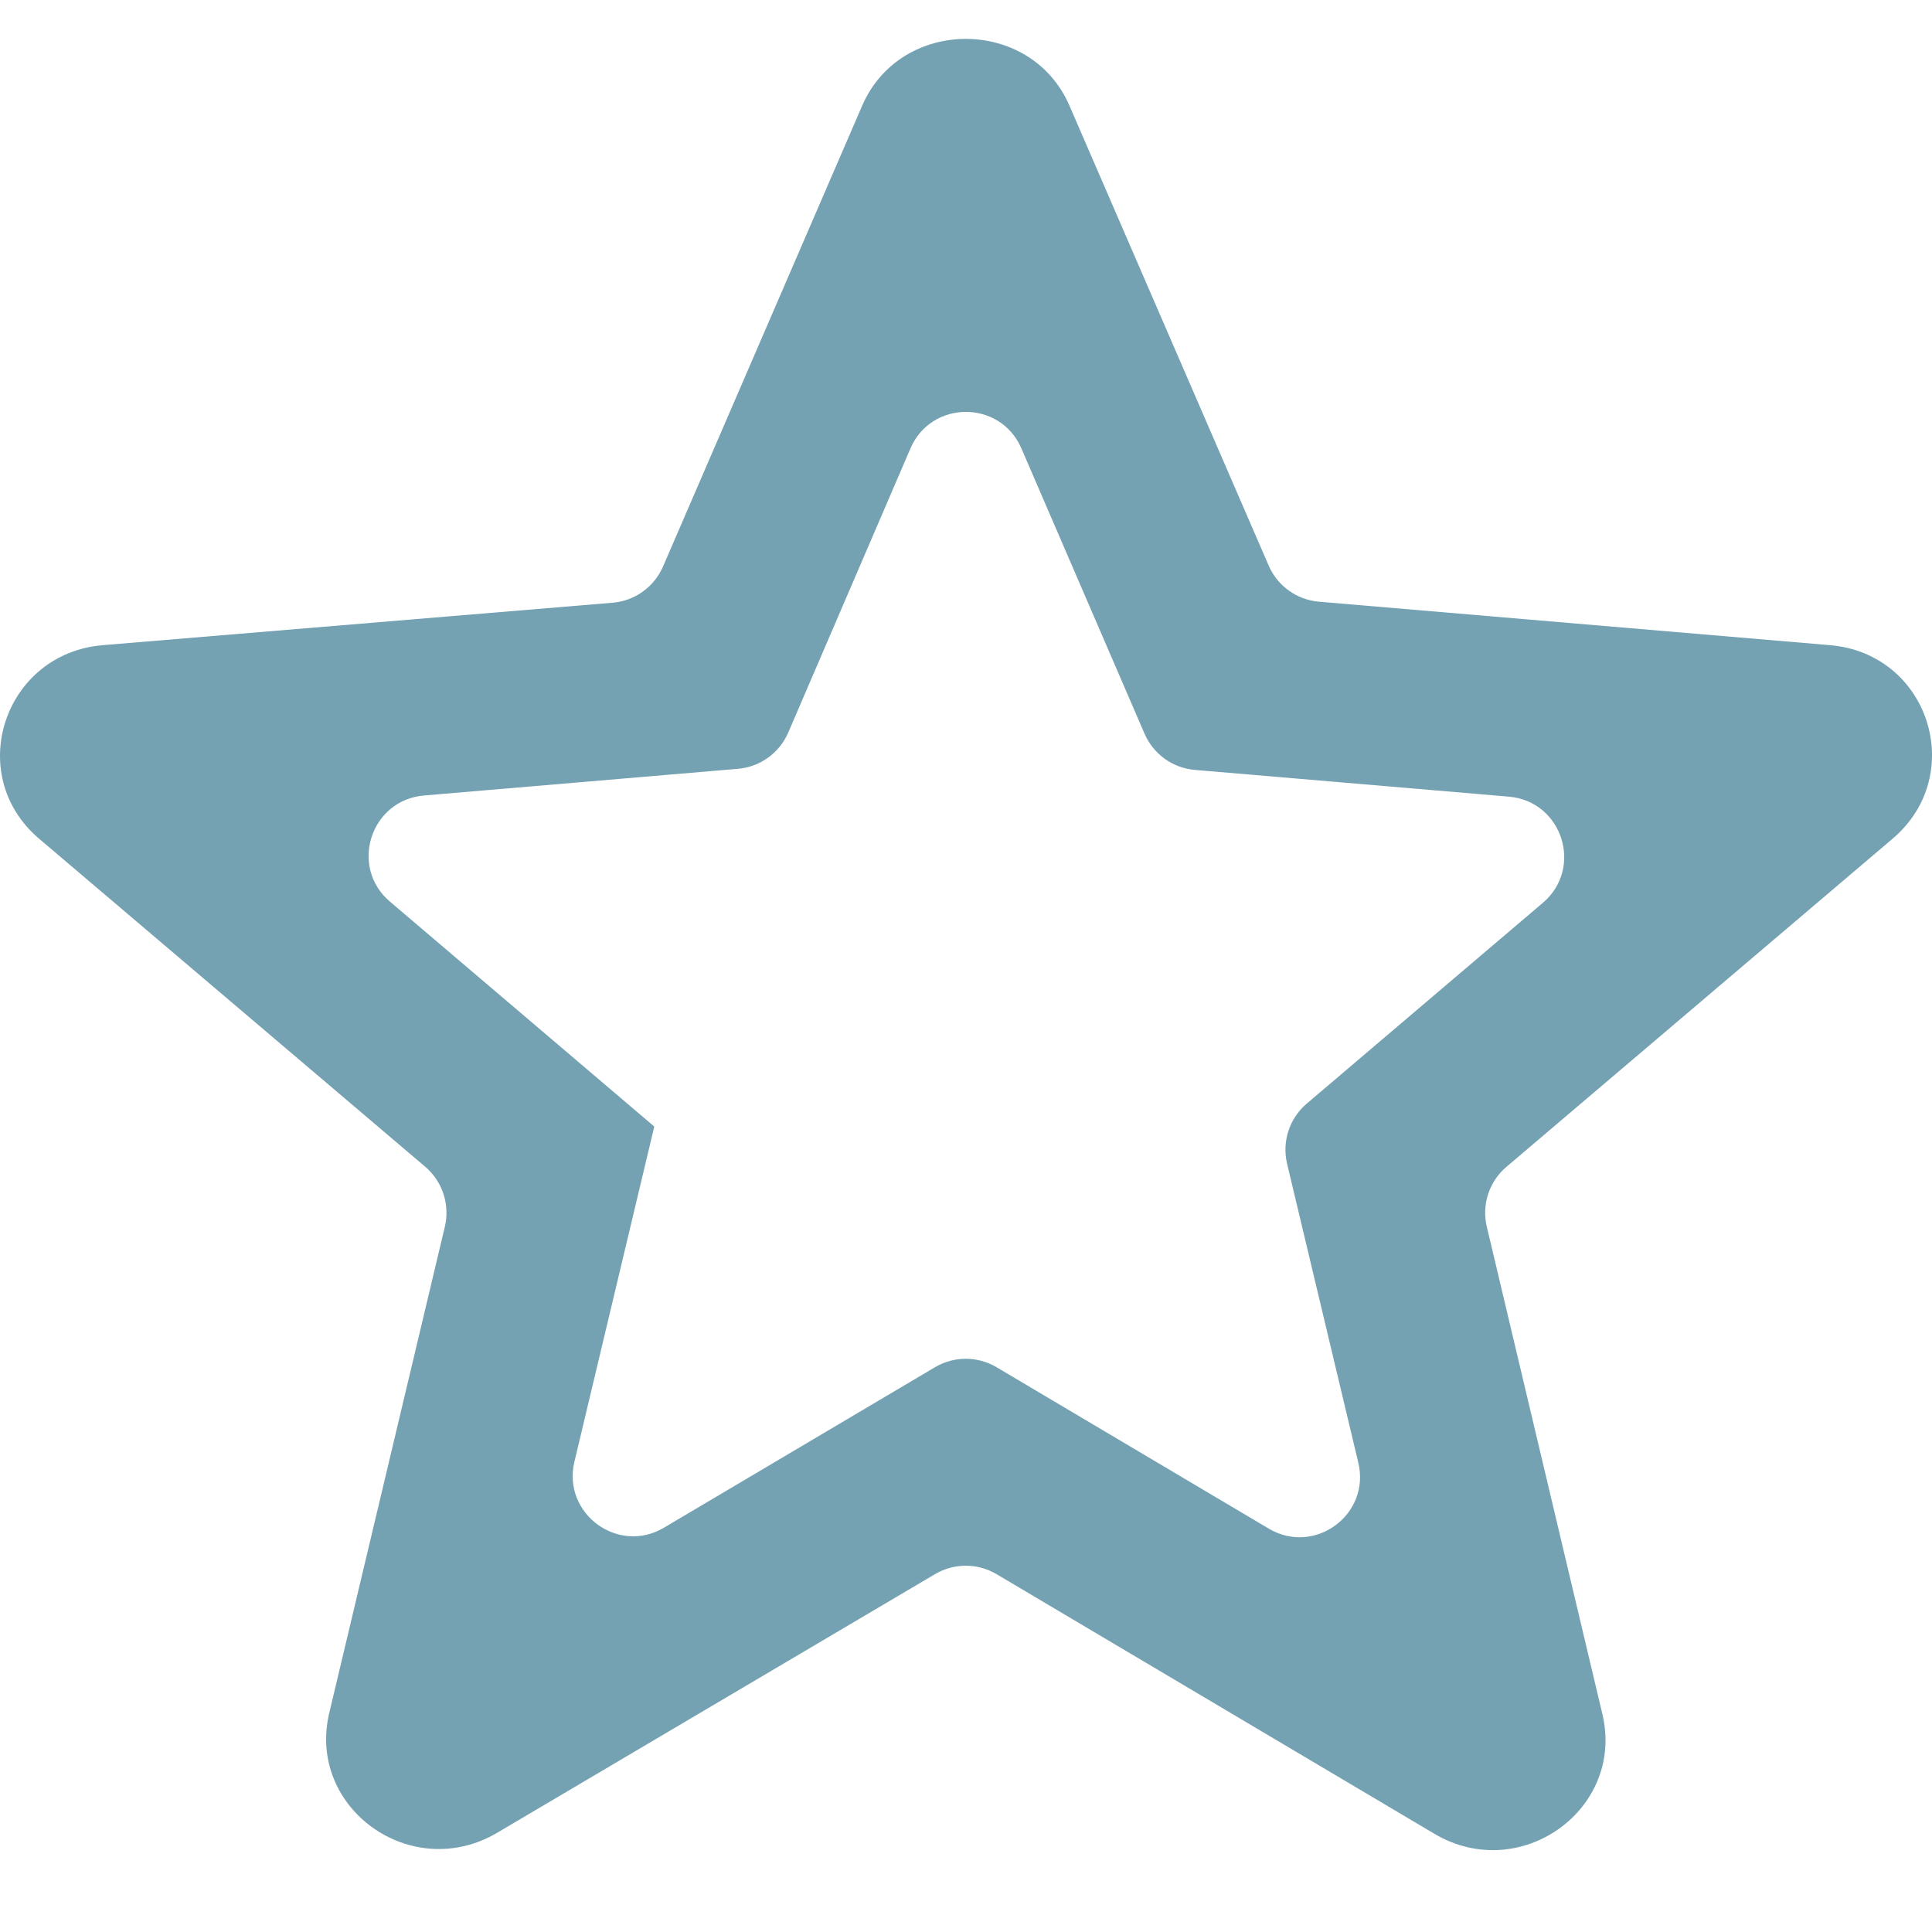 <svg width="32" height="32" viewBox="0 0 32 32" fill="none" xmlns="http://www.w3.org/2000/svg">
<path d="M30.299 10.685L21.846 9.966C21.479 9.935 21.159 9.705 21.013 9.367L17.717 1.758C17.082 0.273 14.913 0.273 14.277 1.758L10.982 9.383C10.835 9.722 10.514 9.953 10.147 9.983L1.714 10.685C0.069 10.813 -0.604 12.83 0.649 13.893L7.043 19.325C7.329 19.569 7.455 19.953 7.368 20.319L5.453 28.374C5.079 29.951 6.818 31.197 8.239 30.354L15.488 26.072C15.802 25.887 16.192 25.887 16.506 26.073L23.756 30.372C25.177 31.216 26.915 29.969 26.541 28.393L24.626 20.318C24.539 19.953 24.665 19.569 24.952 19.326L31.346 13.893C32.599 12.83 31.944 10.813 30.299 10.685ZM16.507 22.646C16.193 22.459 15.802 22.459 15.487 22.645L10.996 25.304C10.237 25.753 9.31 25.07 9.514 24.211L10.837 18.659L6.459 14.934C5.781 14.358 6.136 13.252 7.022 13.176L12.222 12.734C12.59 12.703 12.91 12.472 13.056 12.133L15.08 7.427C15.427 6.621 16.569 6.621 16.917 7.426L18.957 12.152C19.103 12.49 19.423 12.721 19.79 12.752L24.991 13.195C25.877 13.27 26.232 14.377 25.555 14.953L21.643 18.28C21.356 18.524 21.231 18.908 21.318 19.274L22.498 24.227C22.703 25.086 21.775 25.77 21.015 25.319L16.507 22.646Z" fill="#74A2B2"/>
</svg>
